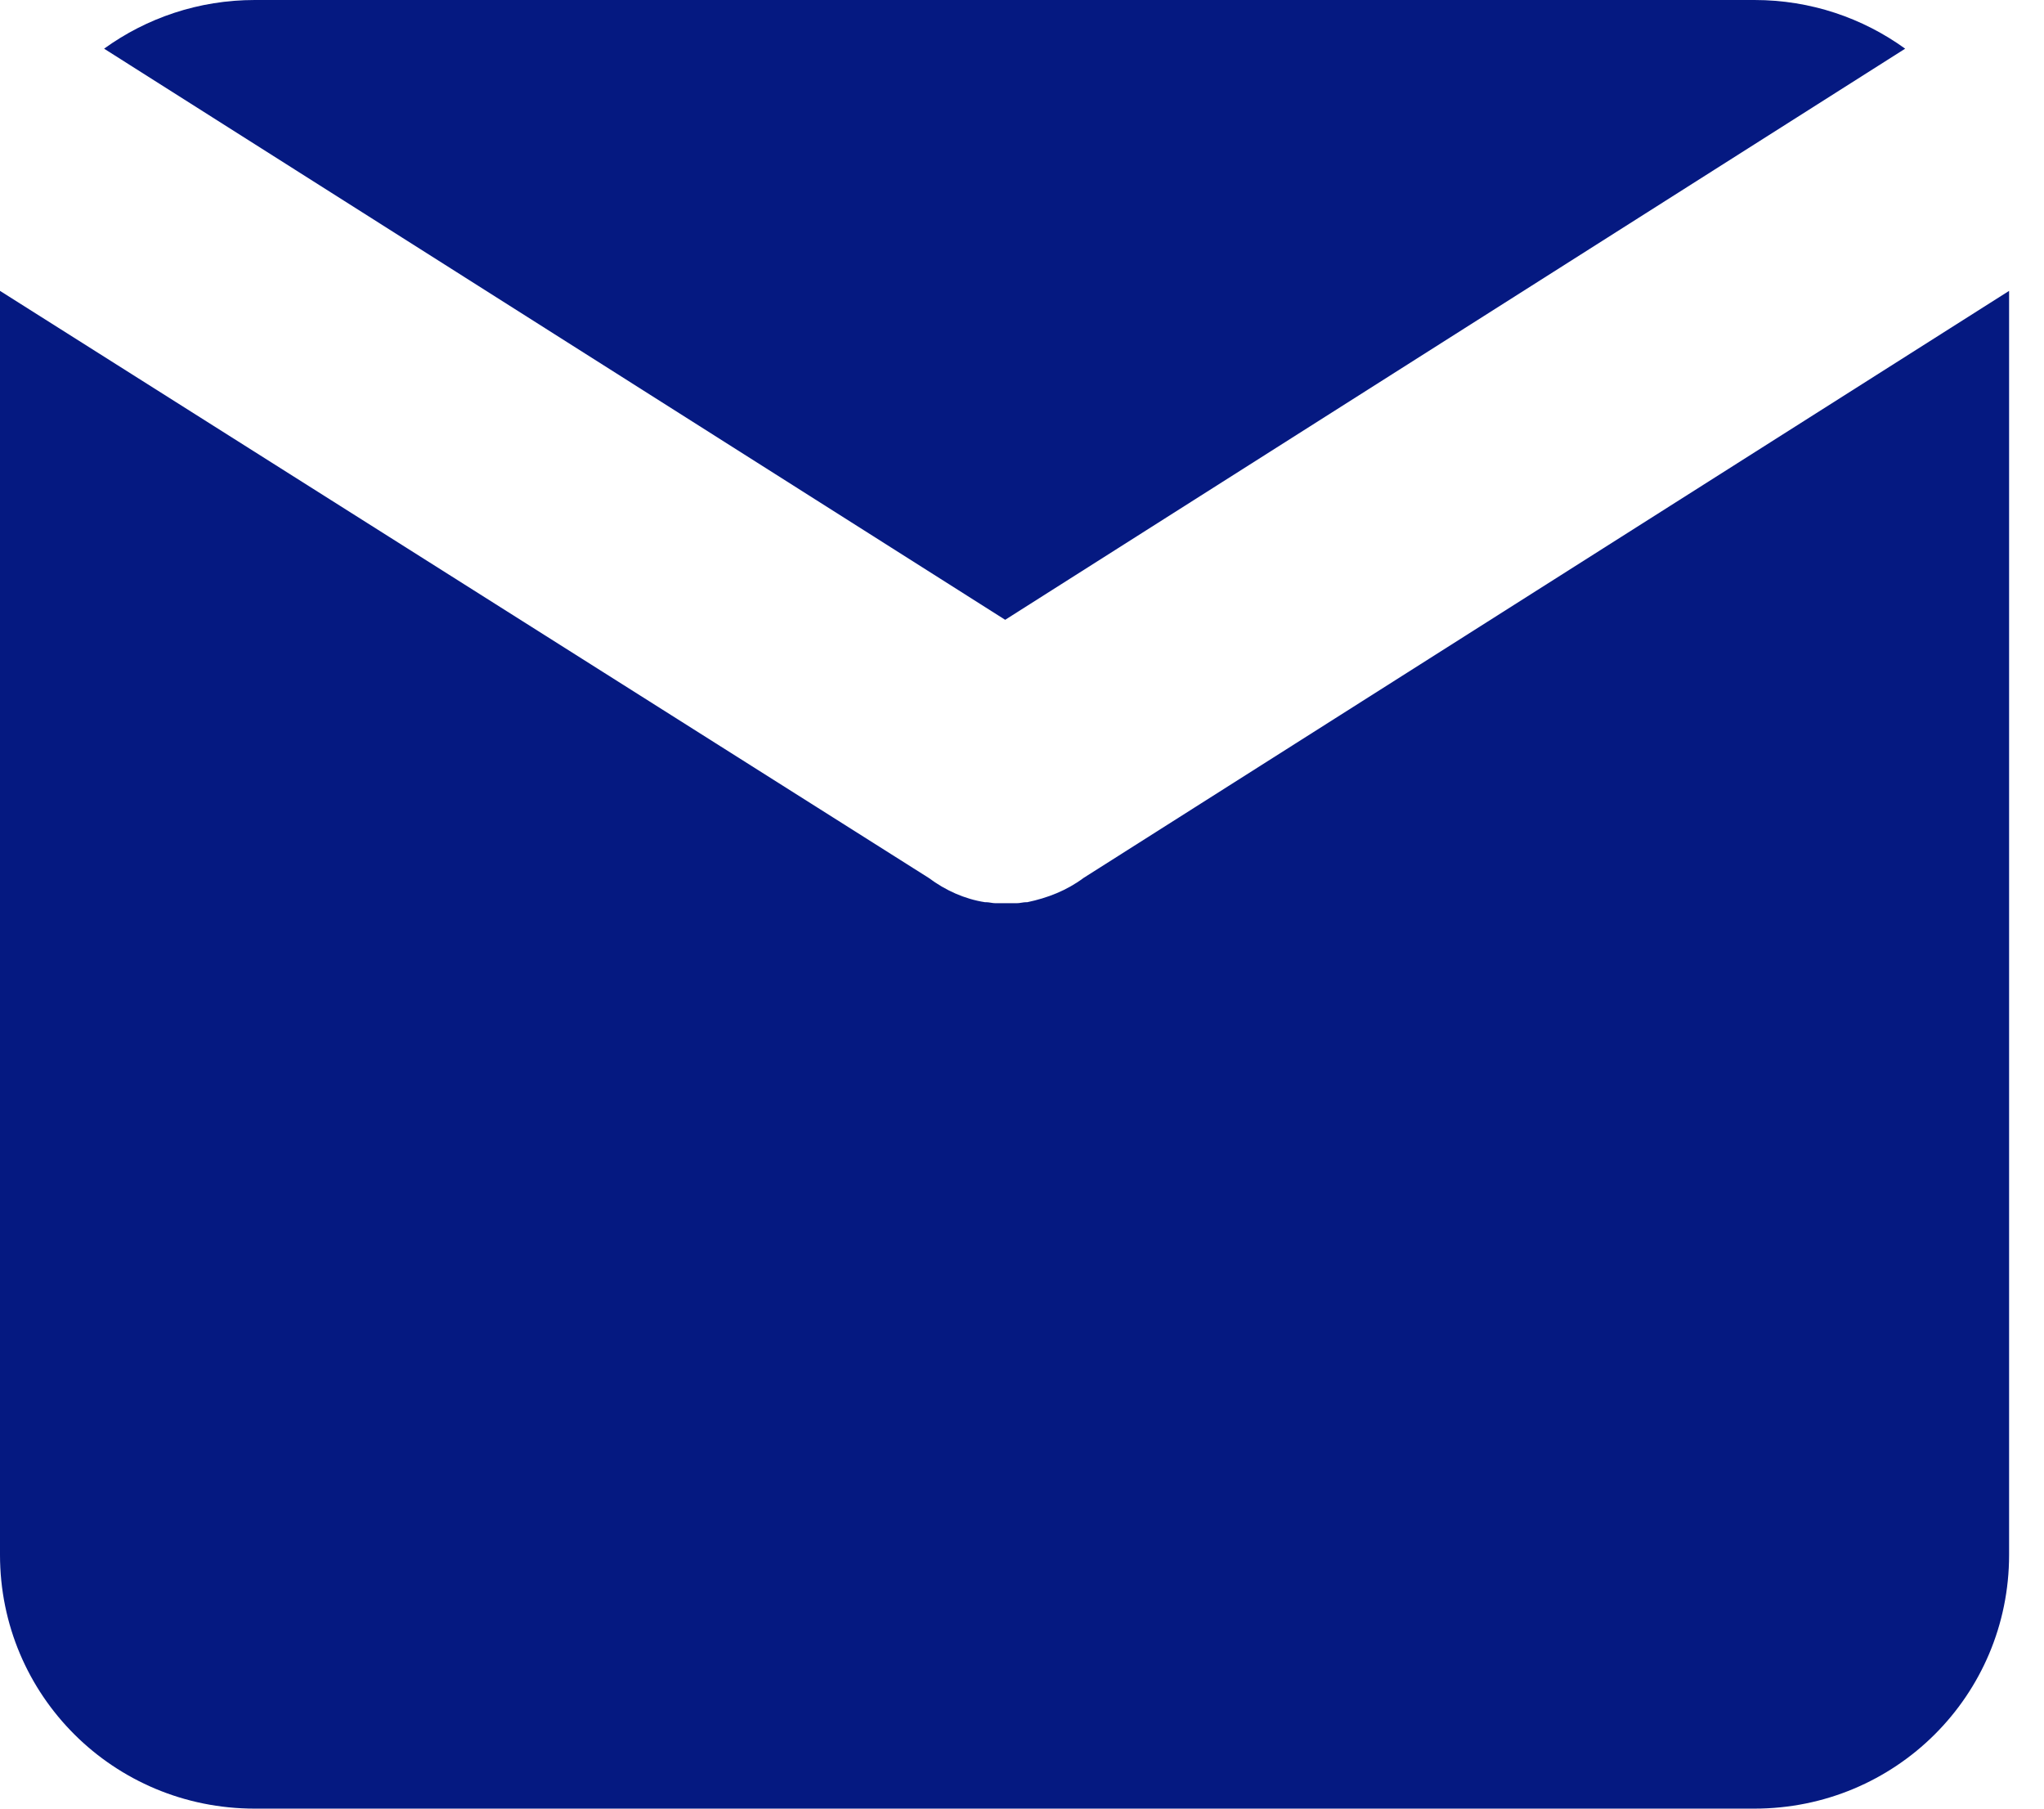 <svg width="26" height="23" viewBox="0 0 26 23" fill="none" xmlns="http://www.w3.org/2000/svg">
<g clip-path="url(#clip0_506_19)">
<path d="M12.786 7.882L24.234 0.619C23.694 0.229 23.033 0 22.317 0H3.241C2.526 0 1.864 0.229 1.324 0.619L12.786 7.882Z" fill="#051981"/>
<path d="M13.784 11.164C13.568 11.325 13.325 11.419 13.068 11.473H13.055C13.014 11.473 12.974 11.486 12.933 11.486C12.92 11.486 12.893 11.486 12.879 11.486C12.852 11.486 12.825 11.486 12.798 11.486C12.771 11.486 12.744 11.486 12.717 11.486C12.704 11.486 12.677 11.486 12.663 11.486C12.623 11.486 12.582 11.473 12.542 11.473H12.528C12.272 11.433 12.029 11.325 11.813 11.164L0 3.699V5.461V8.77V9.536V19.772C0 21.561 1.445 23 3.24 23H22.316C24.112 23 25.556 21.561 25.556 19.772V9.536V8.77V5.461V3.699L13.784 11.164Z" fill="#051981"/>
</g>
<defs>
<clipPath id="clip0_506_19">
<rect width="26" height="23" fill="white"/>
</clipPath>
</defs>
</svg>
